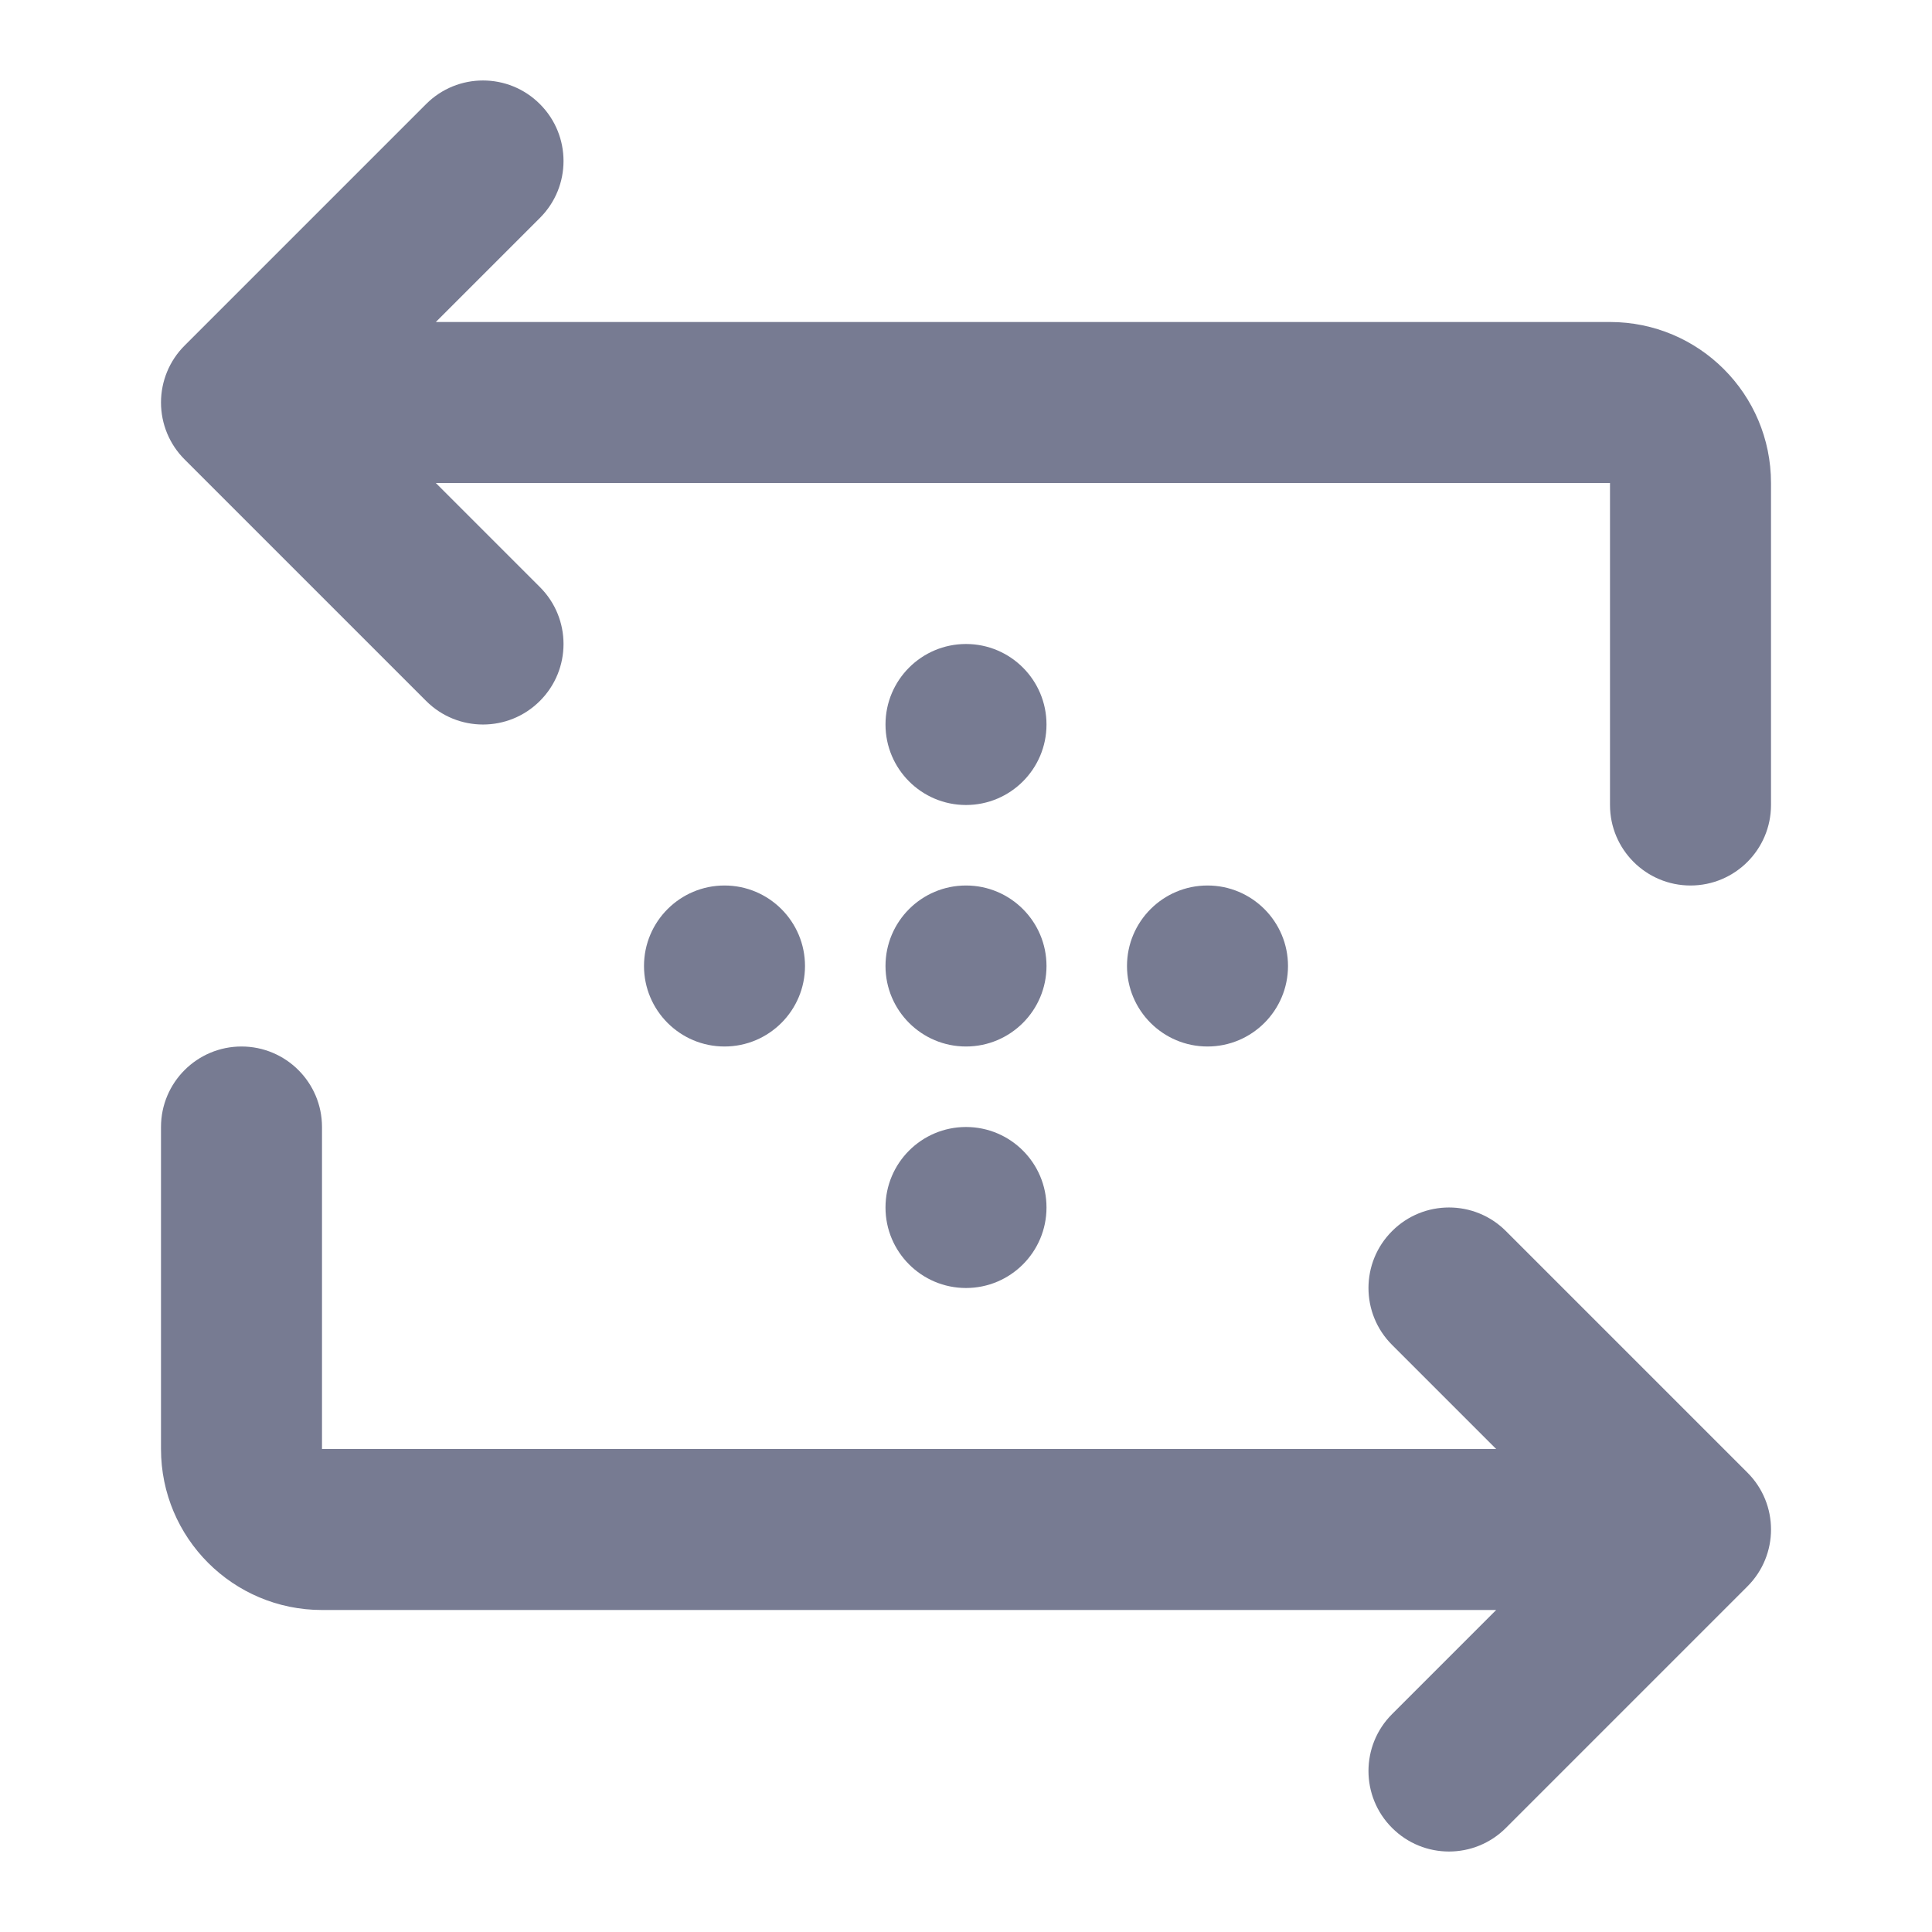 <svg width="24" height="24" viewBox="0 0 24 24" fill="none" xmlns="http://www.w3.org/2000/svg">
<path d="M6.707 1.293C7.098 1.683 7.098 2.317 6.707 2.707L5.414 4L20 4C21.105 4 22 4.895 22 6V10C22 10.552 21.552 11 21 11C20.448 11 20 10.552 20 10V6L5.414 6L6.707 7.293C7.098 7.683 7.098 8.317 6.707 8.707C6.317 9.098 5.683 9.098 5.293 8.707L2.293 5.707C2.105 5.52 2 5.265 2 5C2 4.735 2.105 4.48 2.293 4.293L5.293 1.293C5.683 0.902 6.317 0.902 6.707 1.293Z" fill="#777B92"/>
<path d="M21.707 18.293C22.098 18.683 22.098 19.317 21.707 19.707L18.707 22.707C18.317 23.098 17.683 23.098 17.293 22.707C16.902 22.317 16.902 21.683 17.293 21.293L18.586 20H4C2.895 20 2 19.105 2 18L2 14C2 13.448 2.448 13 3 13C3.552 13 4 13.448 4 14L4 18H18.586L17.293 16.707C16.902 16.317 16.902 15.683 17.293 15.293C17.683 14.902 18.317 14.902 18.707 15.293L21.707 18.293Z" fill="#777B92"/>
<path d="M12 16C12.552 16 13 15.552 13 15C13 14.448 12.552 14 12 14C11.448 14 11 14.448 11 15C11 15.552 11.448 16 12 16Z" fill="#777B92"/>
<path d="M13 12C13 12.552 12.552 13 12 13C11.448 13 11 12.552 11 12C11 11.448 11.448 11 12 11C12.552 11 13 11.448 13 12Z" fill="#777B92"/>
<path d="M15 13C15.552 13 16 12.552 16 12C16 11.448 15.552 11 15 11C14.448 11 14 11.448 14 12C14 12.552 14.448 13 15 13Z" fill="#777B92"/>
<path d="M10 12C10 12.552 9.552 13 9 13C8.448 13 8 12.552 8 12C8 11.448 8.448 11 9 11C9.552 11 10 11.448 10 12Z" fill="#777B92"/>
<path d="M12 10C12.552 10 13 9.552 13 9C13 8.448 12.552 8 12 8C11.448 8 11 8.448 11 9C11 9.552 11.448 10 12 10Z" fill="#777B92"/>
</svg>
